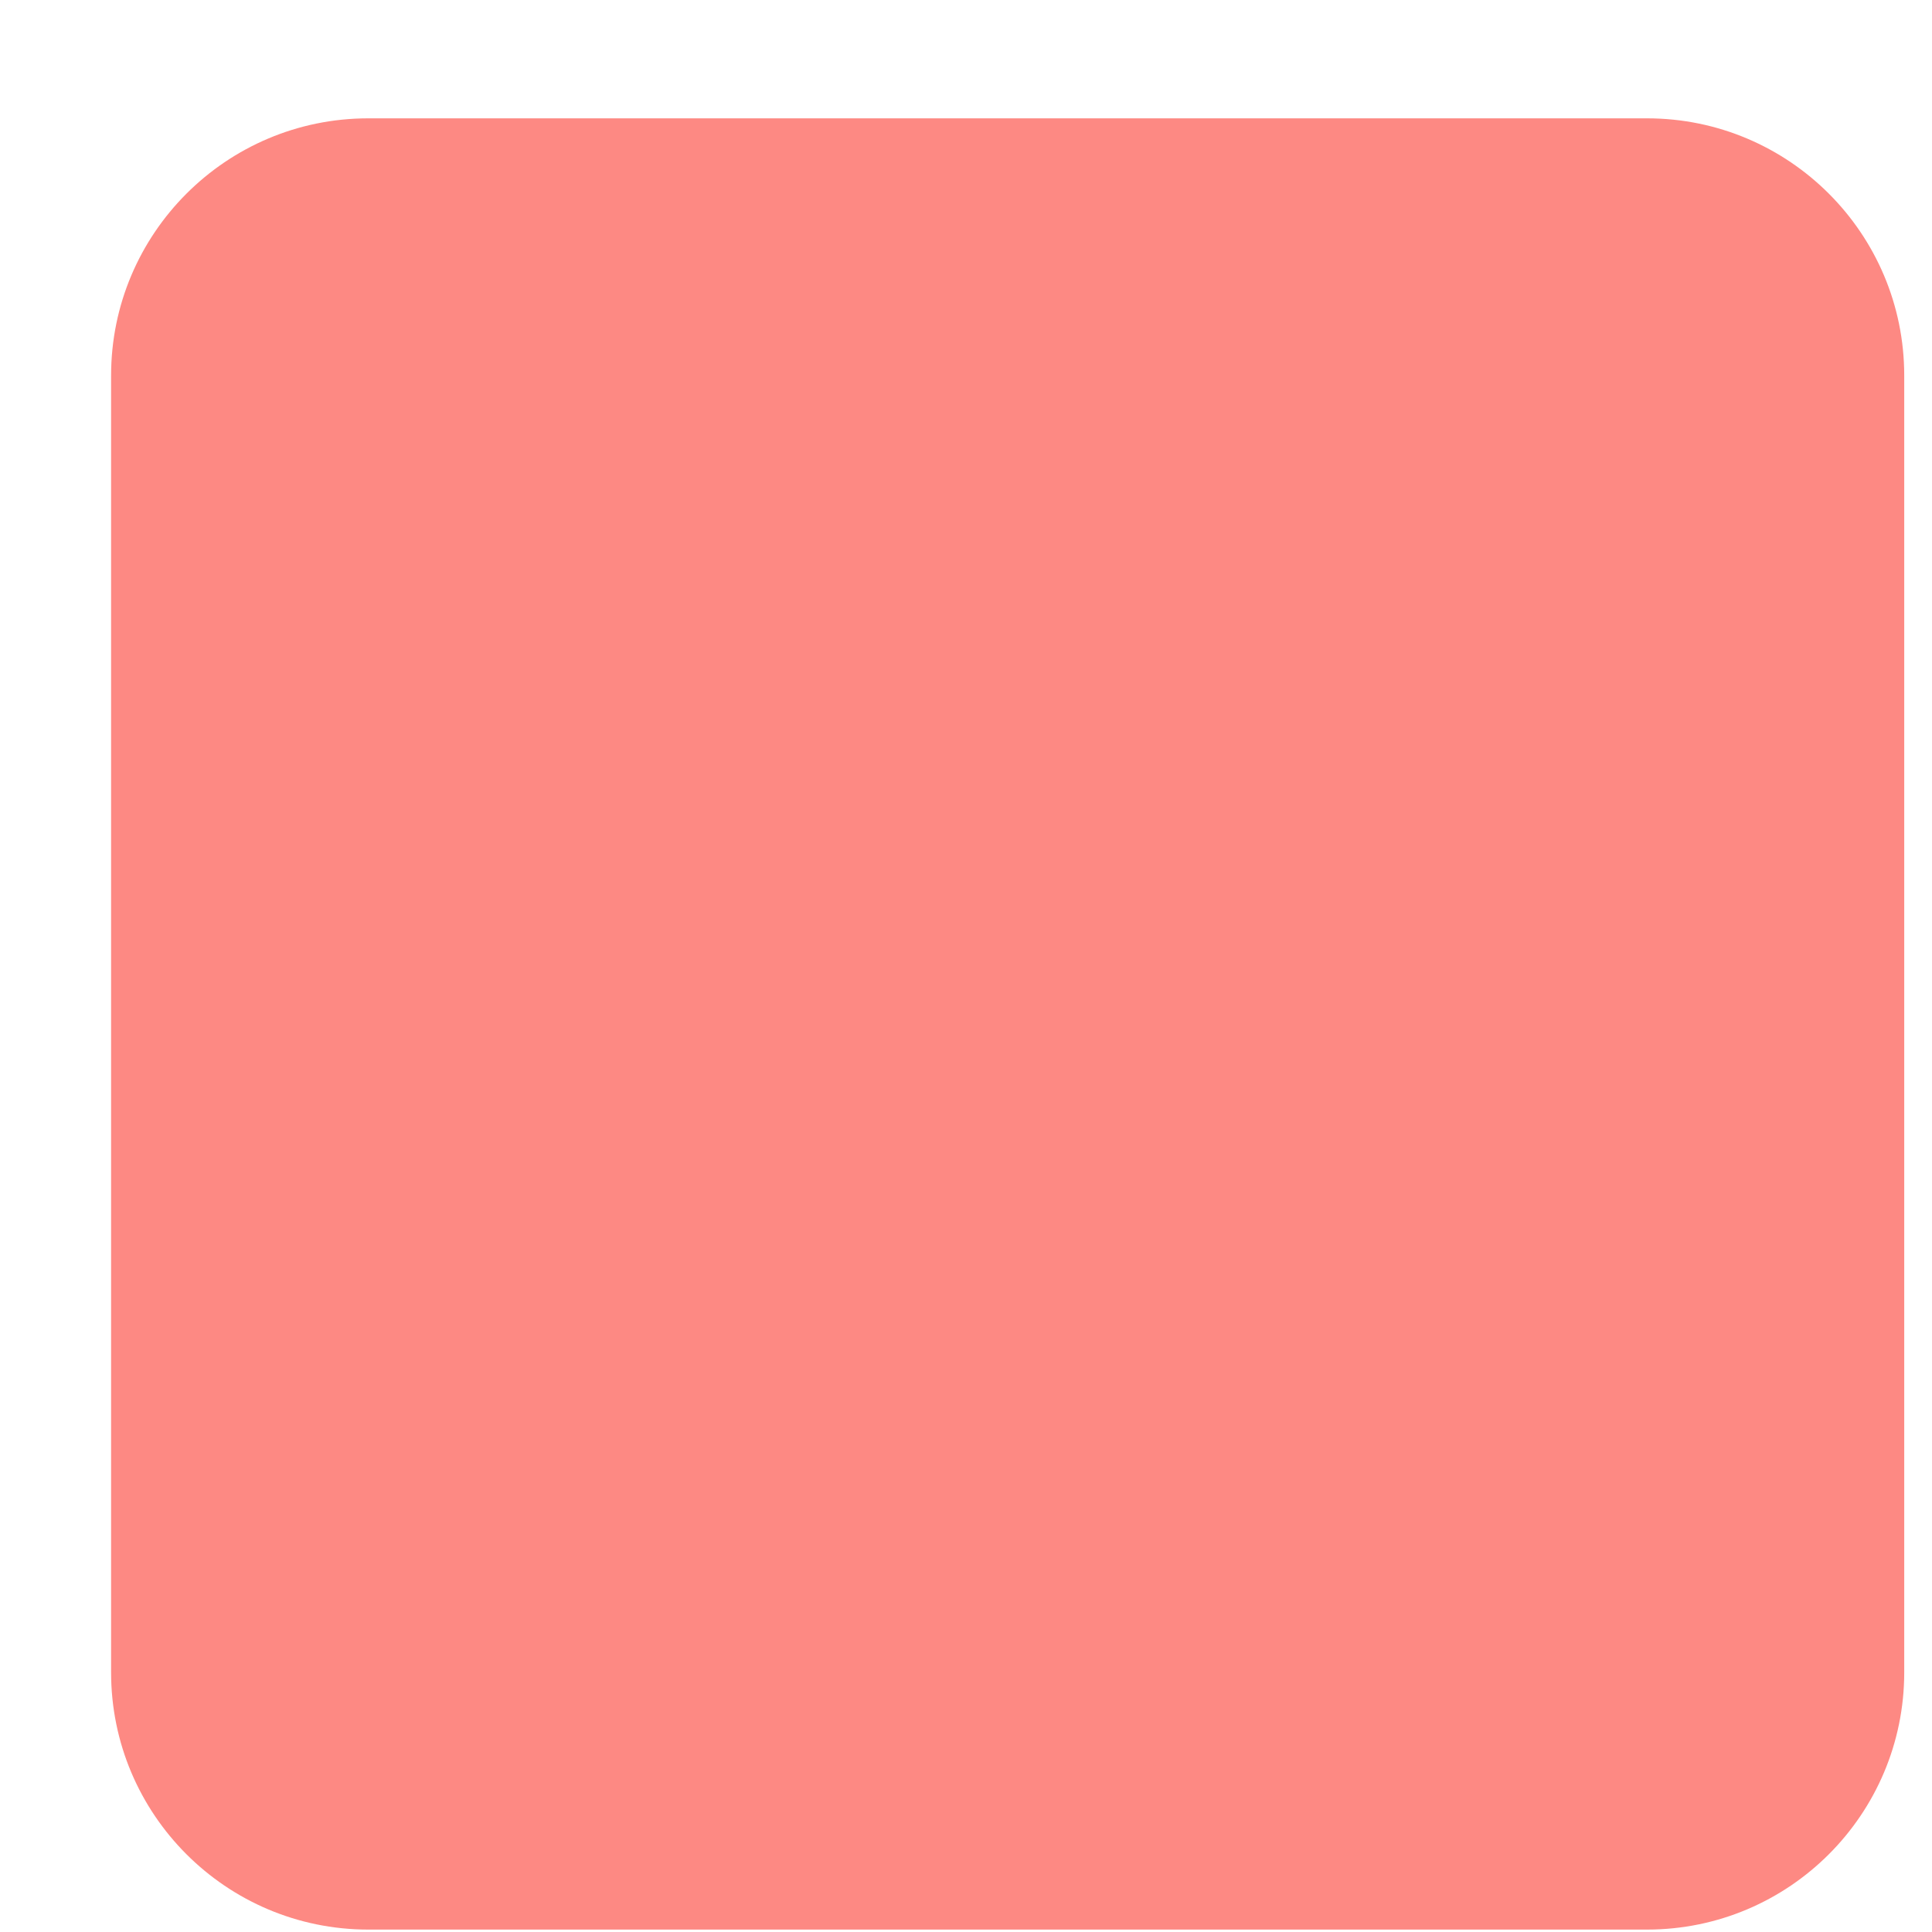 <svg width="16" height="16" viewBox="0 0 16 16" fill="none" xmlns="http://www.w3.org/2000/svg">
<path d="M13.64 0.98H3.05C1.874 0.98 0.92 1.934 0.92 3.11V13.85C0.92 15.026 1.874 15.98 3.05 15.98H13.64C14.816 15.98 15.77 15.026 15.77 13.85V3.11C15.77 1.934 14.816 0.98 13.64 0.98Z" fill="#FD8983"/>
</svg>
